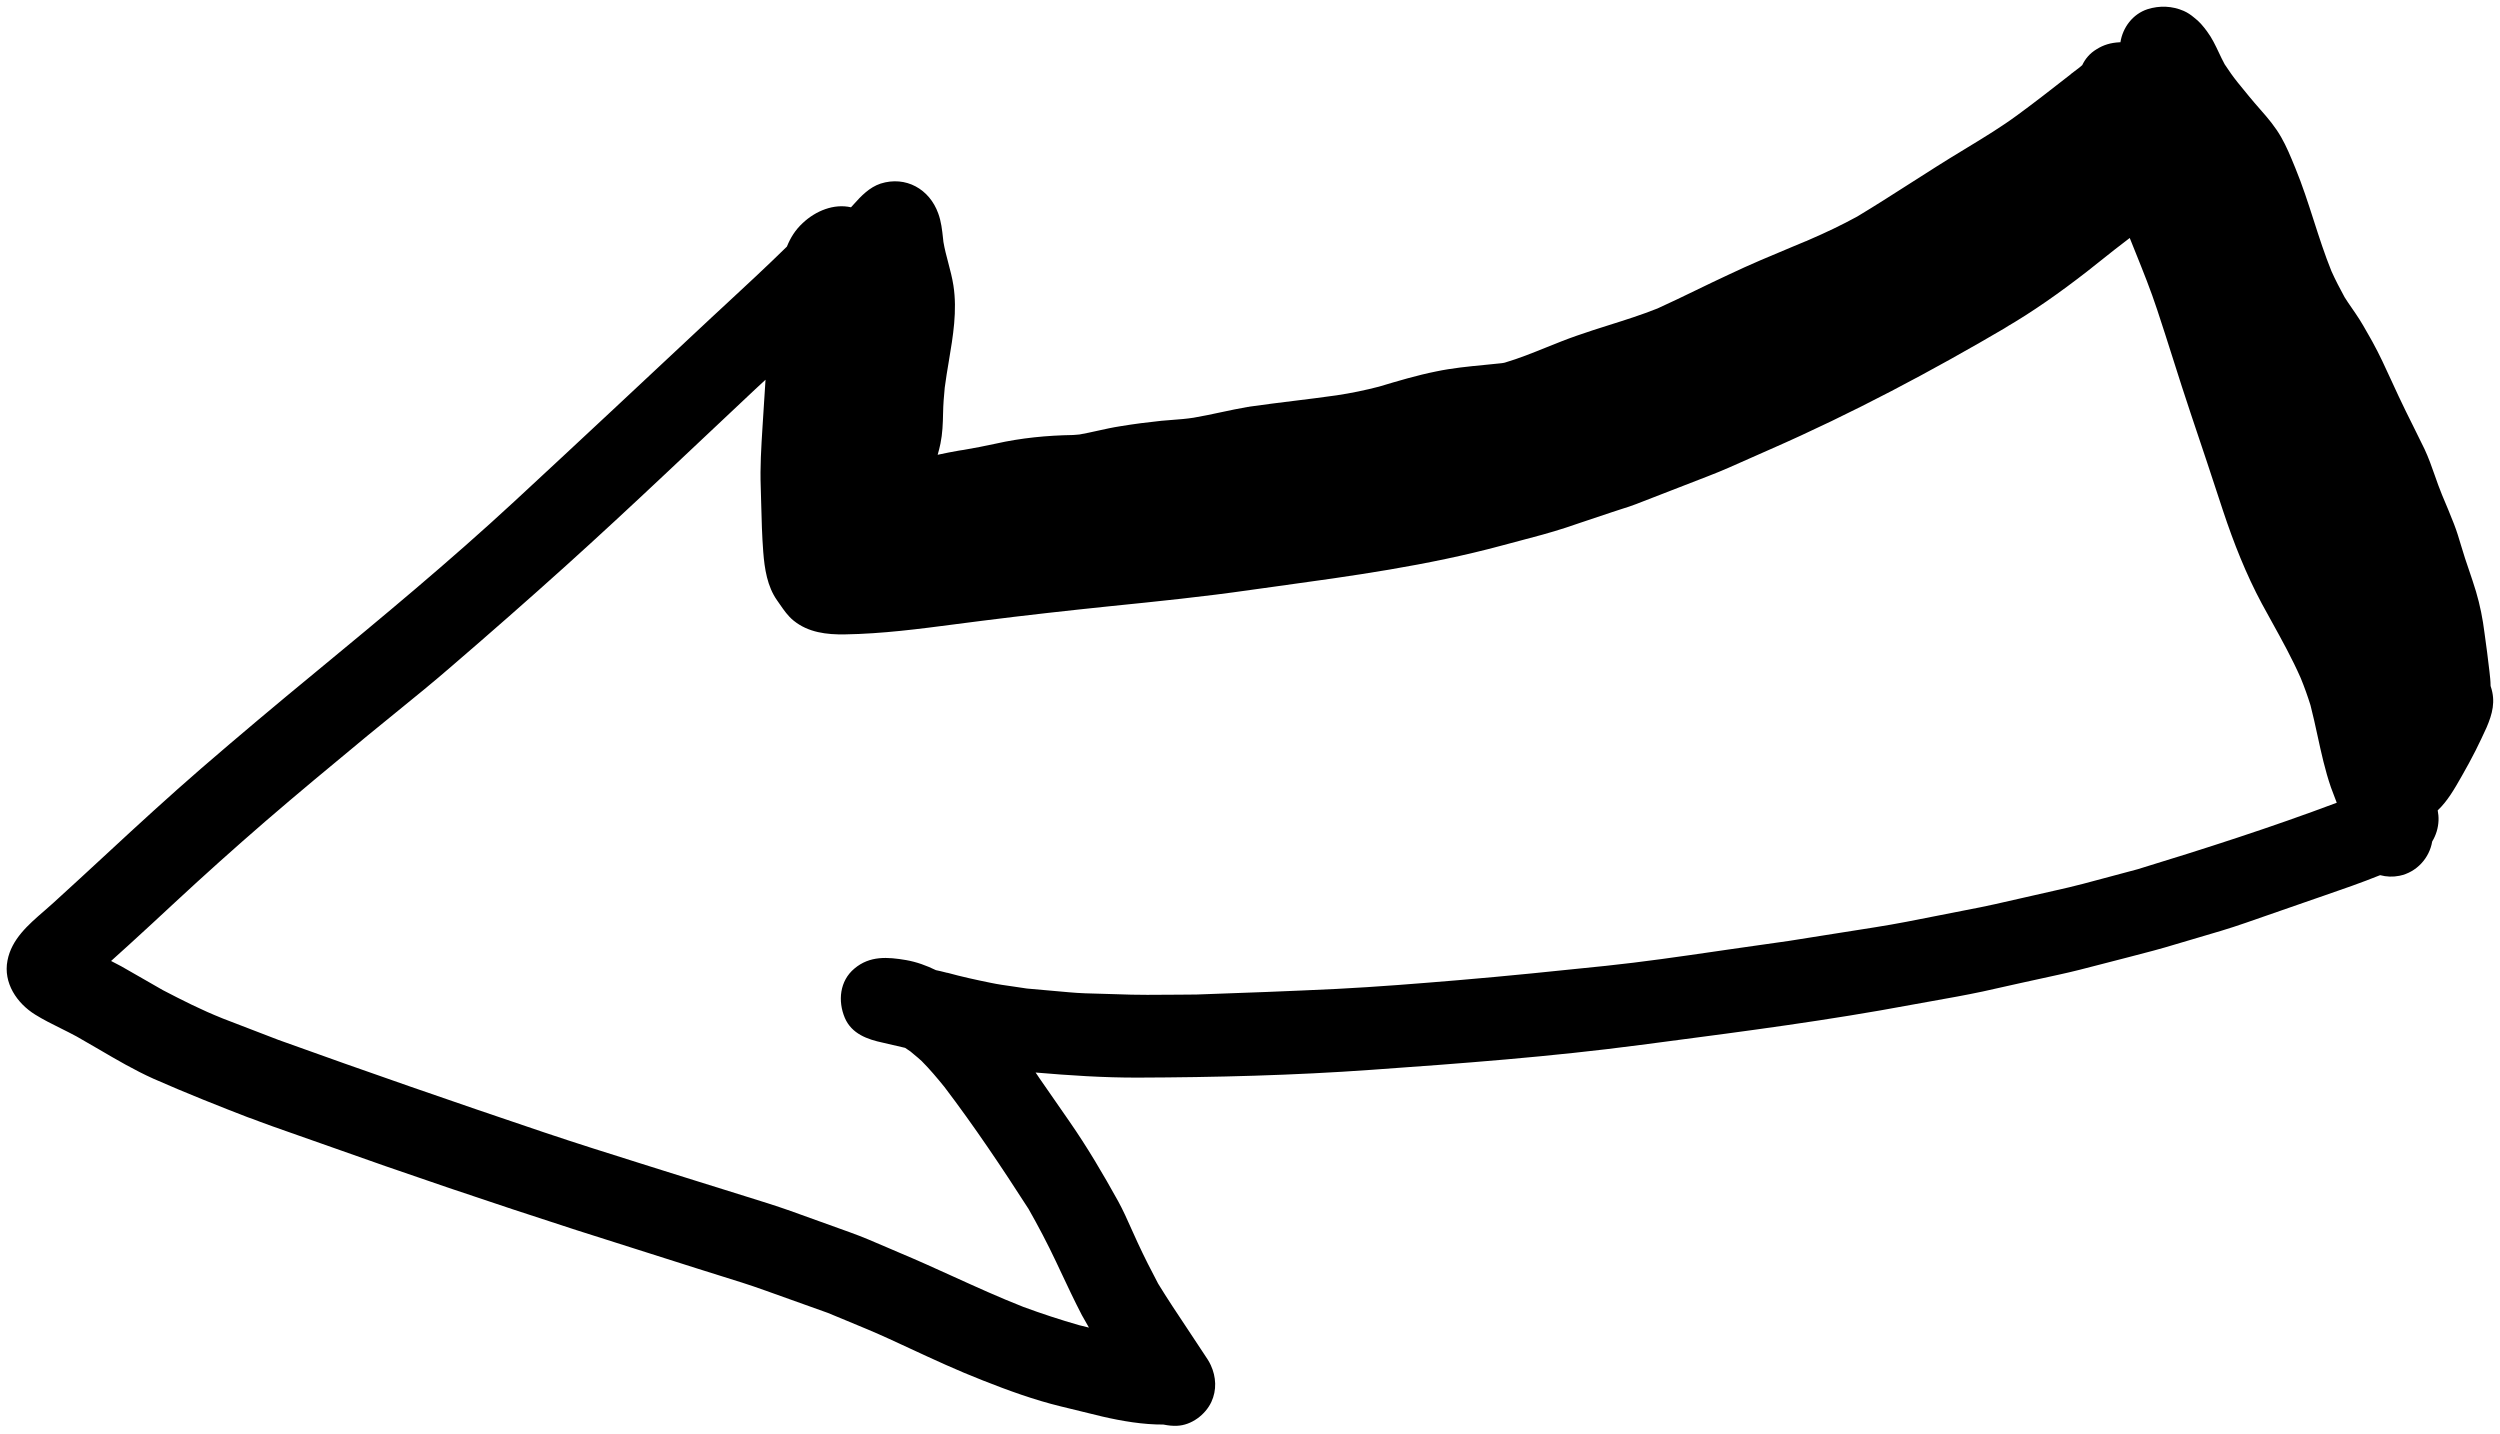 <svg width="183" height="105" viewBox="0 0 183 105" fill="none" xmlns="http://www.w3.org/2000/svg">
<path fill-rule="evenodd" clip-rule="evenodd" d="M62.293 15.174C61.057 14.889 59.71 15.427 58.753 16.334C58.209 16.839 57.865 17.4 57.6 18.052C56.113 19.511 54.597 20.915 53.078 22.322C52.754 22.622 52.429 22.922 52.105 23.223C47.287 27.734 42.469 32.244 37.636 36.719C32.928 41.075 28.004 45.158 23.067 49.229C20.273 51.527 17.494 53.86 14.754 56.227C12.413 58.258 10.136 60.345 7.873 62.443C6.56 63.664 5.223 64.887 3.898 66.097C3.684 66.293 3.46 66.487 3.234 66.683C2.071 67.689 0.844 68.751 0.548 70.308C0.226 71.948 1.24 73.443 2.577 74.27C3.175 74.642 3.805 74.956 4.439 75.27C4.831 75.465 5.224 75.661 5.611 75.871C6.144 76.171 6.675 76.482 7.208 76.793C8.524 77.564 9.848 78.34 11.235 78.963C13.633 80.02 16.048 80.979 18.498 81.923C18.426 81.887 18.354 81.859 18.285 81.832C18.233 81.812 18.183 81.792 18.134 81.77C19.335 82.24 20.553 82.665 21.772 83.091C22.381 83.303 22.991 83.516 23.598 83.734C29.759 85.934 35.962 88.033 42.193 90.045C43.654 90.516 45.118 90.978 46.582 91.44C48.045 91.902 49.51 92.364 50.971 92.835C51.529 93.016 52.092 93.19 52.657 93.365C53.766 93.709 54.88 94.054 55.971 94.449L55.976 94.45C57.521 95.005 59.066 95.56 60.599 96.104C61.037 96.288 61.476 96.469 61.914 96.649C62.981 97.089 64.049 97.529 65.1 98.012C65.584 98.234 66.068 98.458 66.551 98.682C68.338 99.511 70.126 100.34 71.957 101.053C73.821 101.789 75.705 102.475 77.658 102.95C78.158 103.073 78.664 103.196 79.17 103.319L79.172 103.32C79.679 103.443 80.186 103.566 80.687 103.69C82.131 104.023 83.68 104.287 85.171 104.277L85.184 104.288L85.208 104.286C85.516 104.346 85.822 104.382 86.148 104.368C87.213 104.332 88.232 103.558 88.67 102.626C89.075 101.756 89.025 100.79 88.632 99.936C88.509 99.664 88.336 99.407 88.169 99.16L88.131 99.103C87.728 98.481 87.317 97.866 86.906 97.25C86.181 96.163 85.456 95.076 84.774 93.961C84.249 92.972 83.748 91.981 83.282 90.975C83.123 90.636 82.969 90.293 82.816 89.949C82.51 89.262 82.203 88.575 81.846 87.924C80.732 85.915 79.587 83.968 78.278 82.084C77.916 81.561 77.551 81.035 77.186 80.509C76.82 79.984 76.455 79.458 76.094 78.935C76.047 78.858 75.993 78.781 75.938 78.702C75.894 78.639 75.849 78.576 75.806 78.509C78.297 78.722 80.783 78.887 83.281 78.881C88.98 78.861 94.693 78.719 100.386 78.311C106.96 77.845 113.532 77.355 120.063 76.492C120.636 76.417 121.208 76.342 121.781 76.267C127.818 75.476 133.879 74.682 139.884 73.558C140.394 73.464 140.904 73.374 141.412 73.283C142.655 73.062 143.893 72.842 145.121 72.581C146.98 72.165 148.84 71.749 150.713 71.344C151.72 71.127 152.705 70.87 153.69 70.612C154.105 70.504 154.52 70.395 154.937 70.29C155.247 70.209 155.556 70.129 155.866 70.05C157.029 69.75 158.188 69.451 159.32 69.102C159.828 68.948 160.335 68.801 160.841 68.653C162.024 68.308 163.202 67.965 164.368 67.557C166.068 66.96 167.757 66.376 169.446 65.792L170.066 65.578C171.457 65.098 172.853 64.616 174.225 64.062C174.683 64.183 175.157 64.206 175.647 64.106C176.9 63.848 177.838 62.803 178.036 61.598C178.316 61.139 178.481 60.604 178.5 60.057C178.509 59.811 178.488 59.562 178.44 59.319C179.157 58.643 179.675 57.733 180.152 56.895L180.212 56.79C180.564 56.167 180.905 55.557 181.22 54.926L181.225 54.915C181.496 54.363 181.767 53.811 182.013 53.261C182.445 52.256 182.689 51.339 182.327 50.264C182.326 50.252 182.323 50.243 182.319 50.234C182.315 50.225 182.312 50.217 182.311 50.205C182.309 49.865 182.27 49.516 182.23 49.168C182.121 48.218 182 47.282 181.866 46.334C181.738 45.301 181.539 44.298 181.244 43.303C181.08 42.758 180.896 42.215 180.711 41.672C180.618 41.4 180.526 41.128 180.436 40.856C180.337 40.555 180.245 40.249 180.153 39.941C179.996 39.414 179.838 38.885 179.638 38.373L179.637 38.37C179.351 37.654 179.066 36.938 178.756 36.224C178.559 35.747 178.39 35.266 178.222 34.787C177.996 34.144 177.771 33.504 177.479 32.881C177.208 32.315 176.928 31.755 176.648 31.195L176.647 31.193C176.285 30.468 175.923 29.743 175.579 29.005C175.4 28.627 175.225 28.244 175.05 27.86L175.049 27.858C174.612 26.904 174.174 25.945 173.671 25.034C173.609 24.924 173.548 24.814 173.486 24.704C173.156 24.116 172.824 23.525 172.445 22.973C172.338 22.812 172.23 22.656 172.122 22.501C171.953 22.257 171.784 22.015 171.623 21.753C171.283 21.125 170.956 20.508 170.663 19.852C170.17 18.635 169.768 17.387 169.367 16.14C168.951 14.847 168.535 13.556 168.018 12.301L167.96 12.16C167.665 11.441 167.364 10.707 166.982 10.042C166.561 9.3 166.027 8.663 165.455 8.017C164.884 7.372 164.348 6.712 163.813 6.052C163.464 5.619 163.149 5.17 162.847 4.709C162.693 4.428 162.557 4.139 162.421 3.851C162.169 3.317 161.917 2.784 161.557 2.301C161.286 1.934 160.991 1.57 160.606 1.285C160.372 1.086 160.129 0.923 159.852 0.8C158.999 0.431 158.087 0.395 157.199 0.673C156.114 1.029 155.383 2.013 155.215 3.094C155.186 3.095 155.158 3.095 155.13 3.095C154.514 3.132 153.992 3.271 153.448 3.618C152.985 3.897 152.64 4.301 152.421 4.767C152.309 4.873 152.183 4.968 152.058 5.062L152.056 5.064C151.982 5.124 151.907 5.179 151.833 5.233C151.758 5.288 151.683 5.342 151.609 5.403L151.587 5.429L151.367 5.601C150.158 6.545 148.938 7.498 147.694 8.409C146.503 9.287 145.261 10.041 143.997 10.809C143.909 10.863 143.82 10.917 143.732 10.971C142.416 11.762 141.128 12.586 139.839 13.412C138.551 14.236 137.262 15.062 135.947 15.852C134.807 16.477 133.637 17.032 132.428 17.553C132.421 17.561 132.409 17.565 132.393 17.571C132.383 17.574 132.371 17.578 132.357 17.583C132.311 17.611 132.241 17.641 132.17 17.671C132.188 17.66 132.207 17.649 132.226 17.639C132.258 17.625 132.29 17.612 132.322 17.598C132.286 17.609 132.255 17.623 132.226 17.639C131.892 17.779 131.557 17.919 131.221 18.058C129.655 18.711 128.083 19.367 126.548 20.099C125.757 20.465 124.972 20.845 124.186 21.226C123.239 21.685 122.291 22.144 121.331 22.579C120.166 23.044 118.981 23.418 117.796 23.792C117.006 24.042 116.216 24.291 115.432 24.568C114.679 24.828 113.942 25.126 113.205 25.423C112.198 25.83 111.193 26.236 110.152 26.544C110.068 26.562 109.985 26.581 109.889 26.589C109.477 26.634 109.066 26.674 108.655 26.714C107.481 26.828 106.308 26.941 105.132 27.188C103.723 27.471 102.336 27.885 100.949 28.3C99.938 28.563 98.9 28.779 97.845 28.937C96.795 29.087 95.741 29.217 94.687 29.347C93.633 29.477 92.579 29.607 91.529 29.758C91.505 29.76 91.457 29.764 91.421 29.779C91.409 29.768 91.397 29.781 91.397 29.781C91.386 29.794 91.373 29.783 91.373 29.783L91.386 29.794C91.373 29.783 91.349 29.785 91.349 29.785C90.679 29.899 90.02 30.04 89.36 30.18C88.701 30.321 88.042 30.462 87.372 30.576C86.852 30.658 86.33 30.698 85.807 30.737C85.546 30.756 85.285 30.776 85.024 30.801C84.013 30.906 83.005 31.035 82.011 31.2C81.453 31.285 80.906 31.406 80.357 31.528C79.916 31.626 79.474 31.724 79.025 31.803C78.965 31.808 78.905 31.813 78.846 31.819C78.744 31.828 78.643 31.838 78.54 31.843C76.643 31.874 74.747 32.056 72.88 32.477C72.105 32.648 71.328 32.795 70.538 32.932C70.484 32.942 70.427 32.95 70.37 32.957C70.313 32.965 70.256 32.972 70.202 32.983C69.676 33.074 69.162 33.175 68.637 33.29L68.638 33.288C68.713 33.016 68.789 32.743 68.841 32.473C68.991 31.745 69.019 31.003 69.033 30.25C69.044 29.606 69.094 28.995 69.155 28.372C69.237 27.73 69.346 27.087 69.454 26.442C69.764 24.598 70.076 22.744 69.79 20.897C69.703 20.334 69.558 19.789 69.415 19.244C69.28 18.735 69.145 18.226 69.058 17.705C69.049 17.626 69.041 17.546 69.032 17.466C68.965 16.844 68.896 16.209 68.679 15.624C68.044 13.844 66.306 12.855 64.46 13.439C63.644 13.711 63.038 14.342 62.48 14.969C62.417 15.037 62.355 15.106 62.293 15.174ZM78.536 31.843C78.526 31.844 78.517 31.844 78.507 31.844C78.444 31.846 78.38 31.848 78.313 31.848C78.389 31.849 78.463 31.847 78.536 31.843ZM78.701 31.841C78.648 31.84 78.597 31.841 78.546 31.843C78.598 31.842 78.649 31.841 78.701 31.841ZM70.965 38.946C71.044 38.935 71.125 38.921 71.206 38.907C71.126 38.92 71.045 38.932 70.965 38.946ZM74.157 72.21C74.496 72.257 74.835 72.305 75.173 72.361C76.211 72.46 77.236 72.547 78.261 72.635C79.035 72.707 79.824 72.726 80.609 72.744C80.963 72.753 81.318 72.761 81.67 72.775C83.213 72.841 84.758 72.825 86.298 72.81C86.725 72.806 87.152 72.801 87.578 72.799C91.001 72.682 94.435 72.553 97.855 72.388C100.814 72.236 103.756 72 106.708 71.752C110.305 71.451 113.897 71.079 117.489 70.706L117.506 70.705C120.254 70.417 123.004 70.017 125.745 69.618L126.449 69.515C127.199 69.412 127.943 69.304 128.686 69.196C129.43 69.088 130.173 68.98 130.924 68.878C132.057 68.695 133.195 68.517 134.335 68.337L134.337 68.337C135.318 68.183 136.3 68.028 137.286 67.871C138.795 67.633 140.295 67.335 141.796 67.035C142.487 66.897 143.179 66.759 143.872 66.627C145.319 66.359 146.751 66.028 148.185 65.697C148.92 65.527 149.657 65.357 150.396 65.195C151.797 64.891 153.188 64.513 154.577 64.136C155.208 63.965 155.84 63.793 156.472 63.629C161.365 62.133 166.253 60.564 171.05 58.761C170.975 58.573 170.905 58.384 170.836 58.196C170.767 58.007 170.698 57.819 170.623 57.631C170.198 56.398 169.919 55.12 169.641 53.842C169.48 53.1 169.318 52.357 169.128 51.624C168.918 50.95 168.686 50.301 168.417 49.643C167.789 48.214 167.031 46.844 166.274 45.475C166.038 45.049 165.802 44.622 165.57 44.194C164.409 42.031 163.503 39.726 162.729 37.398C161.951 35.022 161.16 32.635 160.358 30.261C159.909 28.927 159.484 27.587 159.059 26.249C158.679 25.053 158.299 23.858 157.904 22.67C157.435 21.242 156.875 19.853 156.316 18.463C156.176 18.116 156.036 17.768 155.897 17.42C155.154 17.979 154.424 18.56 153.701 19.136C153.387 19.385 153.075 19.634 152.764 19.879C150.83 21.38 148.819 22.815 146.694 24.041C146.753 24.012 146.808 23.98 146.863 23.948C146.918 23.917 146.973 23.885 147.032 23.856C141.394 27.171 135.592 30.255 129.598 32.883C129.072 33.109 128.55 33.343 128.027 33.578C127.033 34.024 126.036 34.471 125.009 34.864C124.137 35.2 123.263 35.541 122.389 35.88C121.515 36.22 120.64 36.56 119.769 36.897C119.428 37.032 119.076 37.142 118.726 37.252C118.484 37.328 118.244 37.404 118.007 37.487C117.204 37.751 116.406 38.02 115.602 38.292L115.6 38.293C115.281 38.401 114.961 38.509 114.638 38.618C113.505 38.99 112.347 39.295 111.193 39.598C110.758 39.712 110.323 39.827 109.89 39.945C104.497 41.4 98.934 42.165 93.411 42.925C92.777 43.013 92.144 43.1 91.512 43.188C88.143 43.675 84.74 44.021 81.36 44.364L81.318 44.368C78.19 44.692 75.063 45.039 71.941 45.435C71.279 45.517 70.617 45.603 69.954 45.69L69.951 45.691C67.269 46.042 64.574 46.394 61.855 46.437C60.51 46.46 59.164 46.301 58.09 45.428C57.677 45.094 57.378 44.661 57.082 44.232C57.016 44.137 56.951 44.042 56.884 43.948C56.162 42.926 55.965 41.632 55.87 40.402C55.779 39.223 55.749 38.033 55.719 36.846C55.709 36.455 55.699 36.064 55.687 35.674C55.63 34.204 55.724 32.722 55.816 31.25L55.833 30.98C55.869 30.367 55.909 29.759 55.949 29.154L55.95 29.147C55.979 28.695 56.009 28.245 56.036 27.797C55.912 27.916 55.788 28.029 55.663 28.142C55.538 28.256 55.413 28.369 55.289 28.488C54.175 29.529 53.07 30.573 51.965 31.617C50.861 32.661 49.756 33.705 48.642 34.746C46.245 37 43.846 39.23 41.408 41.427C38.675 43.89 35.904 46.32 33.106 48.728C31.756 49.903 30.364 51.032 28.974 52.16C28.293 52.711 27.613 53.263 26.939 53.819L26.642 54.065C24.211 56.077 21.792 58.08 19.41 60.136C17.171 62.074 14.97 64.046 12.797 66.064C11.686 67.105 10.561 68.134 9.437 69.163L9.435 69.165L9.412 69.186C9.216 69.366 9.017 69.544 8.817 69.723C8.59 69.927 8.36 70.132 8.131 70.344C8.257 70.406 8.381 70.472 8.504 70.538C8.627 70.604 8.751 70.67 8.877 70.733C9.436 71.049 9.992 71.37 10.55 71.691C11.005 71.953 11.461 72.216 11.922 72.478C13.338 73.214 14.777 73.948 16.29 74.543C16.228 74.523 16.166 74.498 16.103 74.473C16.041 74.447 15.978 74.422 15.916 74.403L20.378 76.12C26.816 78.442 33.296 80.689 39.783 82.875C42.167 83.679 44.563 84.432 46.955 85.184L46.959 85.185C47.453 85.34 47.946 85.495 48.439 85.651C49.332 85.936 50.224 86.213 51.114 86.49C51.735 86.683 52.357 86.876 52.976 87.071C53.489 87.234 54.002 87.393 54.514 87.552C55.639 87.901 56.762 88.249 57.876 88.643C58.598 88.9 59.319 89.161 60.039 89.422L60.041 89.422C60.761 89.683 61.481 89.944 62.204 90.201C63.121 90.528 64.022 90.918 64.923 91.307C65.224 91.437 65.524 91.567 65.825 91.694C67.147 92.247 68.452 92.839 69.757 93.432C71.458 94.205 73.159 94.978 74.9 95.662C76.248 96.16 77.617 96.609 79.006 97.007C79.079 97.025 79.154 97.043 79.231 97.061C79.389 97.098 79.552 97.137 79.711 97.181C79.529 96.868 79.36 96.566 79.191 96.264C78.636 95.194 78.132 94.12 77.62 93.032C77.514 92.806 77.407 92.579 77.3 92.352C76.677 91.031 76.009 89.762 75.292 88.498C73.335 85.452 71.32 82.447 69.132 79.565C68.596 78.905 68.062 78.268 67.47 77.673C67.295 77.508 67.105 77.351 66.916 77.195C66.823 77.117 66.73 77.04 66.639 76.963L66.255 76.703L64.625 76.324C63.503 76.086 62.344 75.681 61.841 74.509C61.321 73.276 61.462 71.798 62.544 70.898C63.671 69.947 64.977 70.048 66.329 70.279C67.091 70.412 67.827 70.681 68.508 71.015C68.74 71.06 68.972 71.119 69.199 71.177L69.354 71.216C69.347 71.213 69.341 71.209 69.335 71.203C70.389 71.495 71.449 71.725 72.521 71.943C73.062 72.057 73.609 72.133 74.157 72.21Z" fill="black"/>
</svg>
